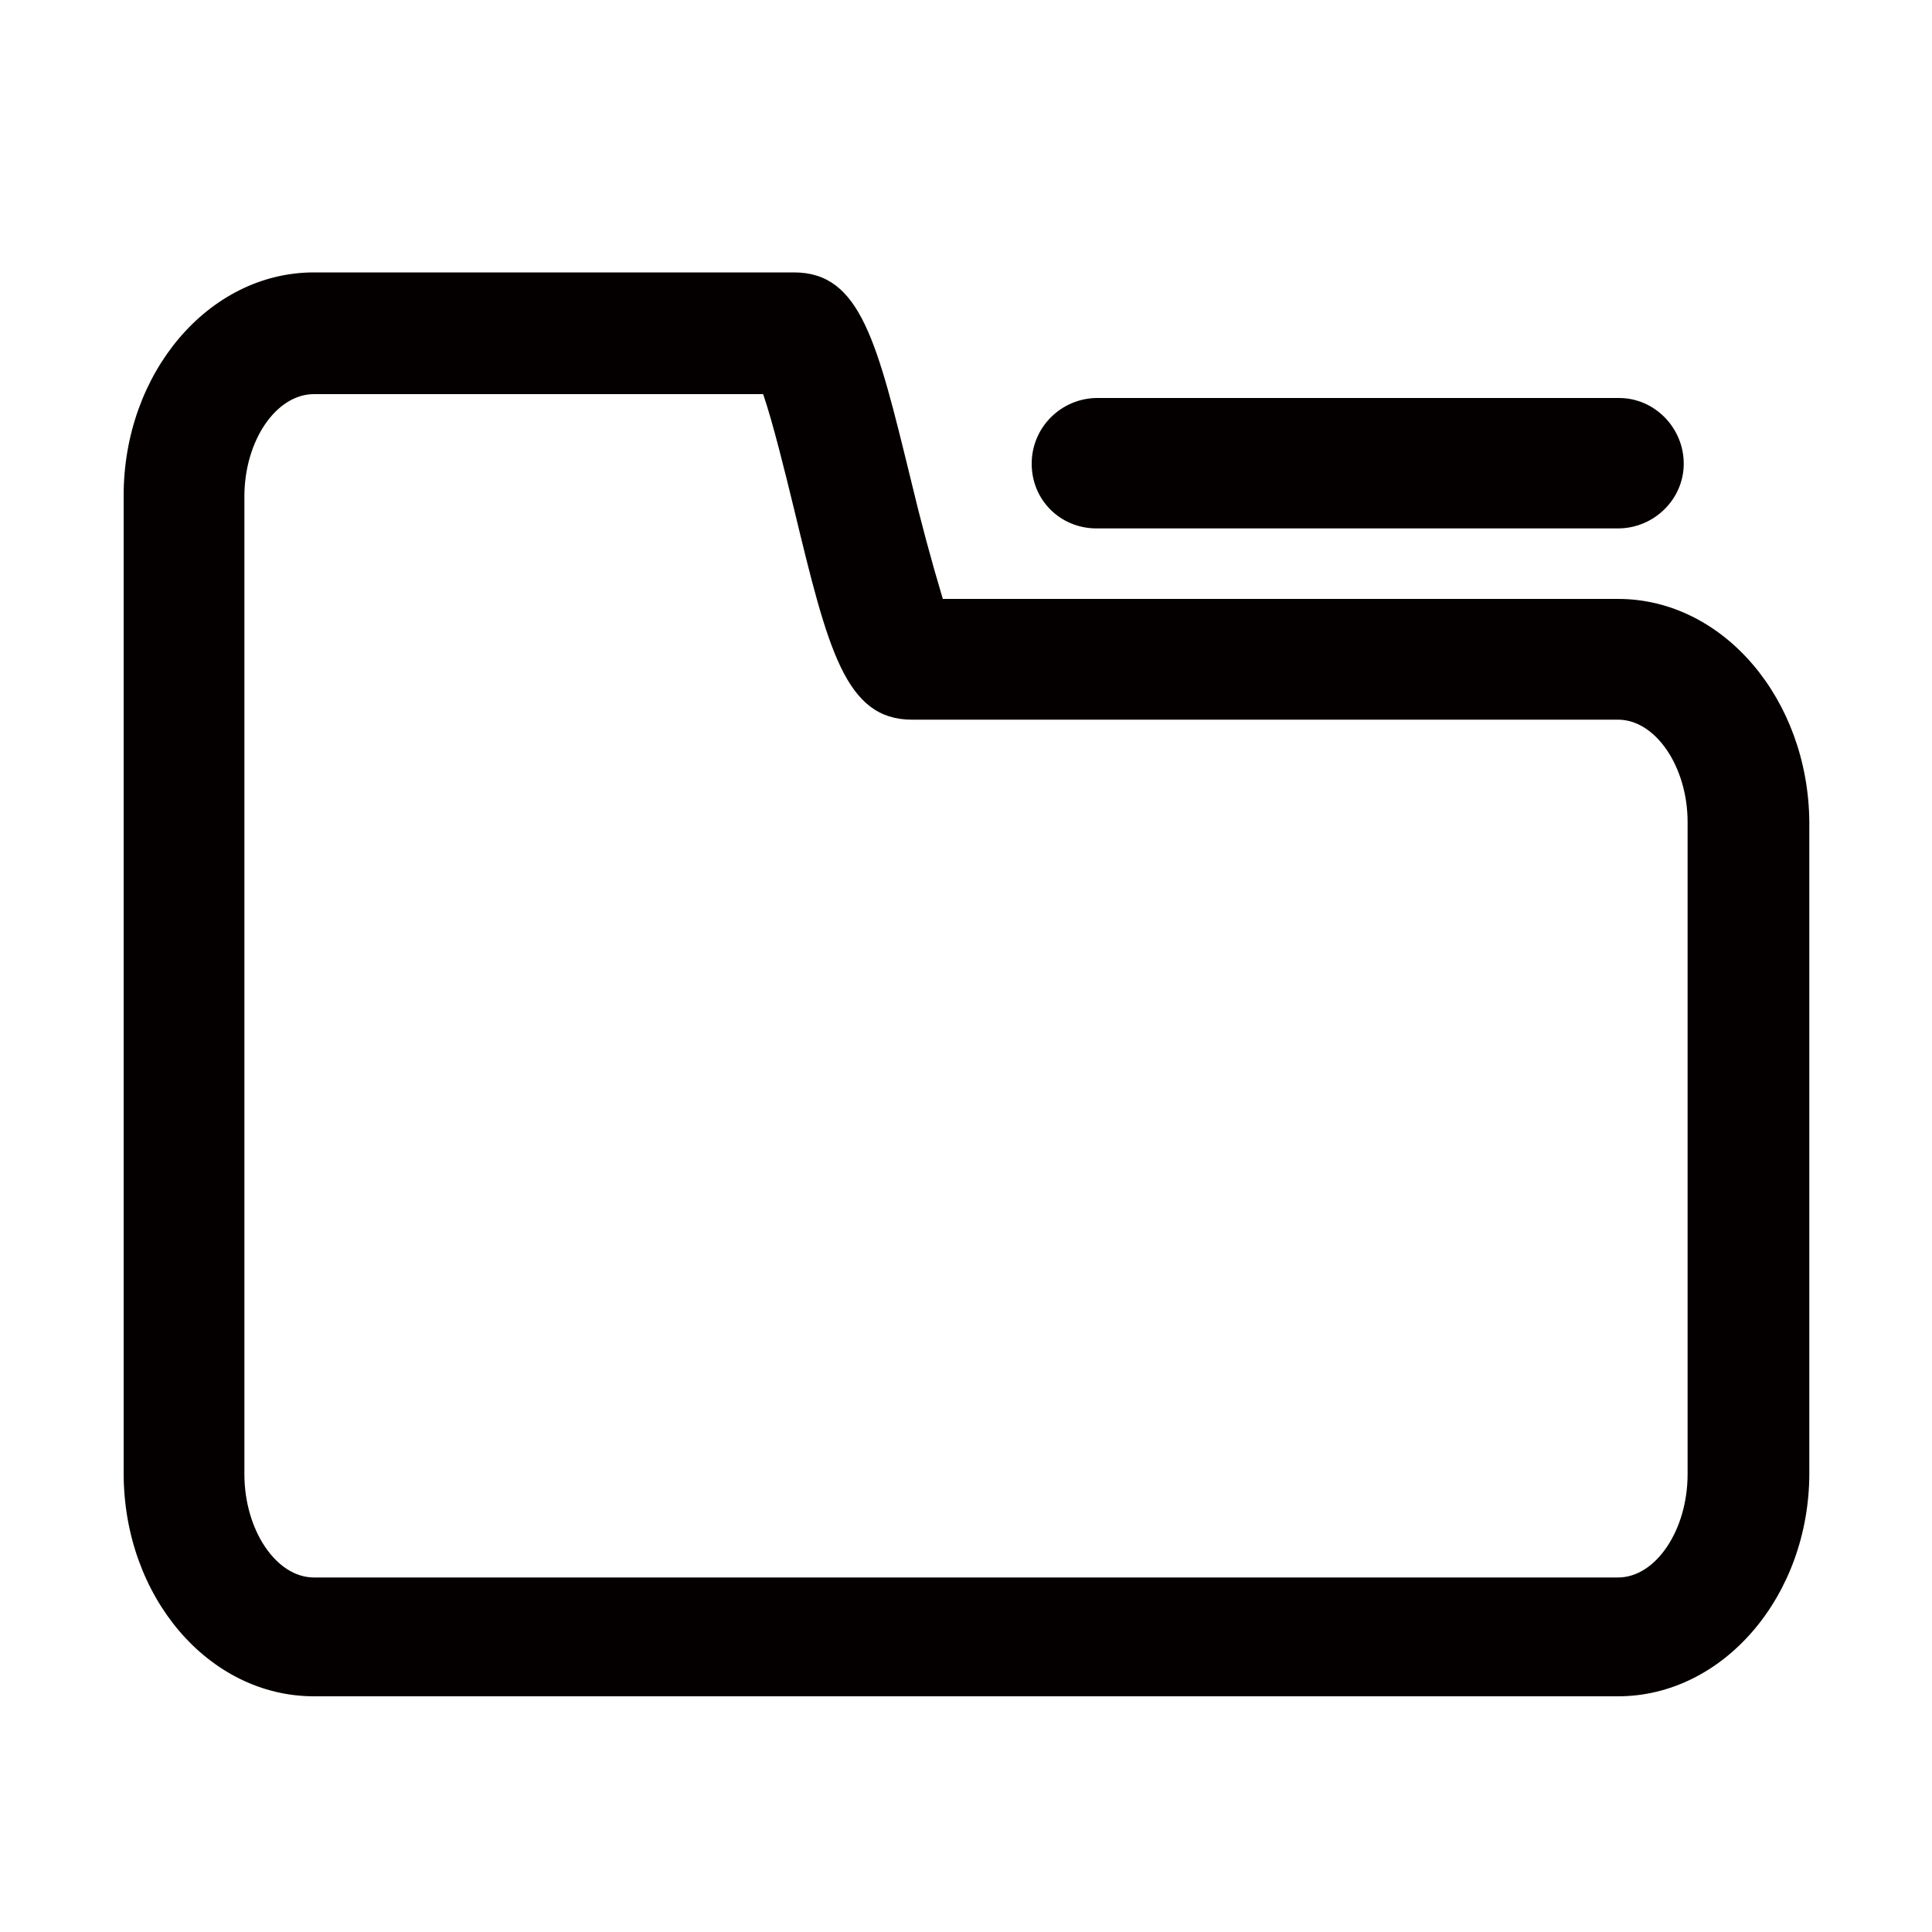 <?xml version="1.0" standalone="no"?><!DOCTYPE svg PUBLIC "-//W3C//DTD SVG 1.1//EN" "http://www.w3.org/Graphics/SVG/1.1/DTD/svg11.dtd"><svg class="icon" width="500px" height="500.00px" viewBox="0 0 1024 1024" version="1.1" xmlns="http://www.w3.org/2000/svg"><path d="M581.12 280.064h276.48c18.944 0 34.816-15.36 34.816-34.304s-15.36-34.816-34.304-34.816h-276.48c-18.944 0-34.816 15.36-34.816 34.816s15.36 34.304 34.304 34.304z" fill="#040000" /><path d="M857.6 317.44H499.712c-6.144-20.48-11.776-41.472-16.896-62.976-17.92-73.216-26.624-110.08-61.952-110.08H166.4c-55.808 0-100.864 53.248-100.864 118.272v518.144c0 65.536 45.056 118.272 100.864 118.272h691.2c55.808 0 101.376-53.248 101.376-118.272V435.712c-0.512-65.024-45.568-118.272-101.376-118.272z m36.864 463.872c0 29.696-16.896 54.784-36.864 54.784h-691.2c-19.968 0-36.864-25.088-36.864-54.784V263.168c0-29.696 16.896-54.272 36.864-54.272H404.48c5.12 14.848 11.776 41.984 16.384 60.928 17.92 74.24 27.136 111.616 62.464 111.616h374.272c19.968 0 36.864 25.088 36.864 54.272v345.6z" fill="#040000" /></svg>